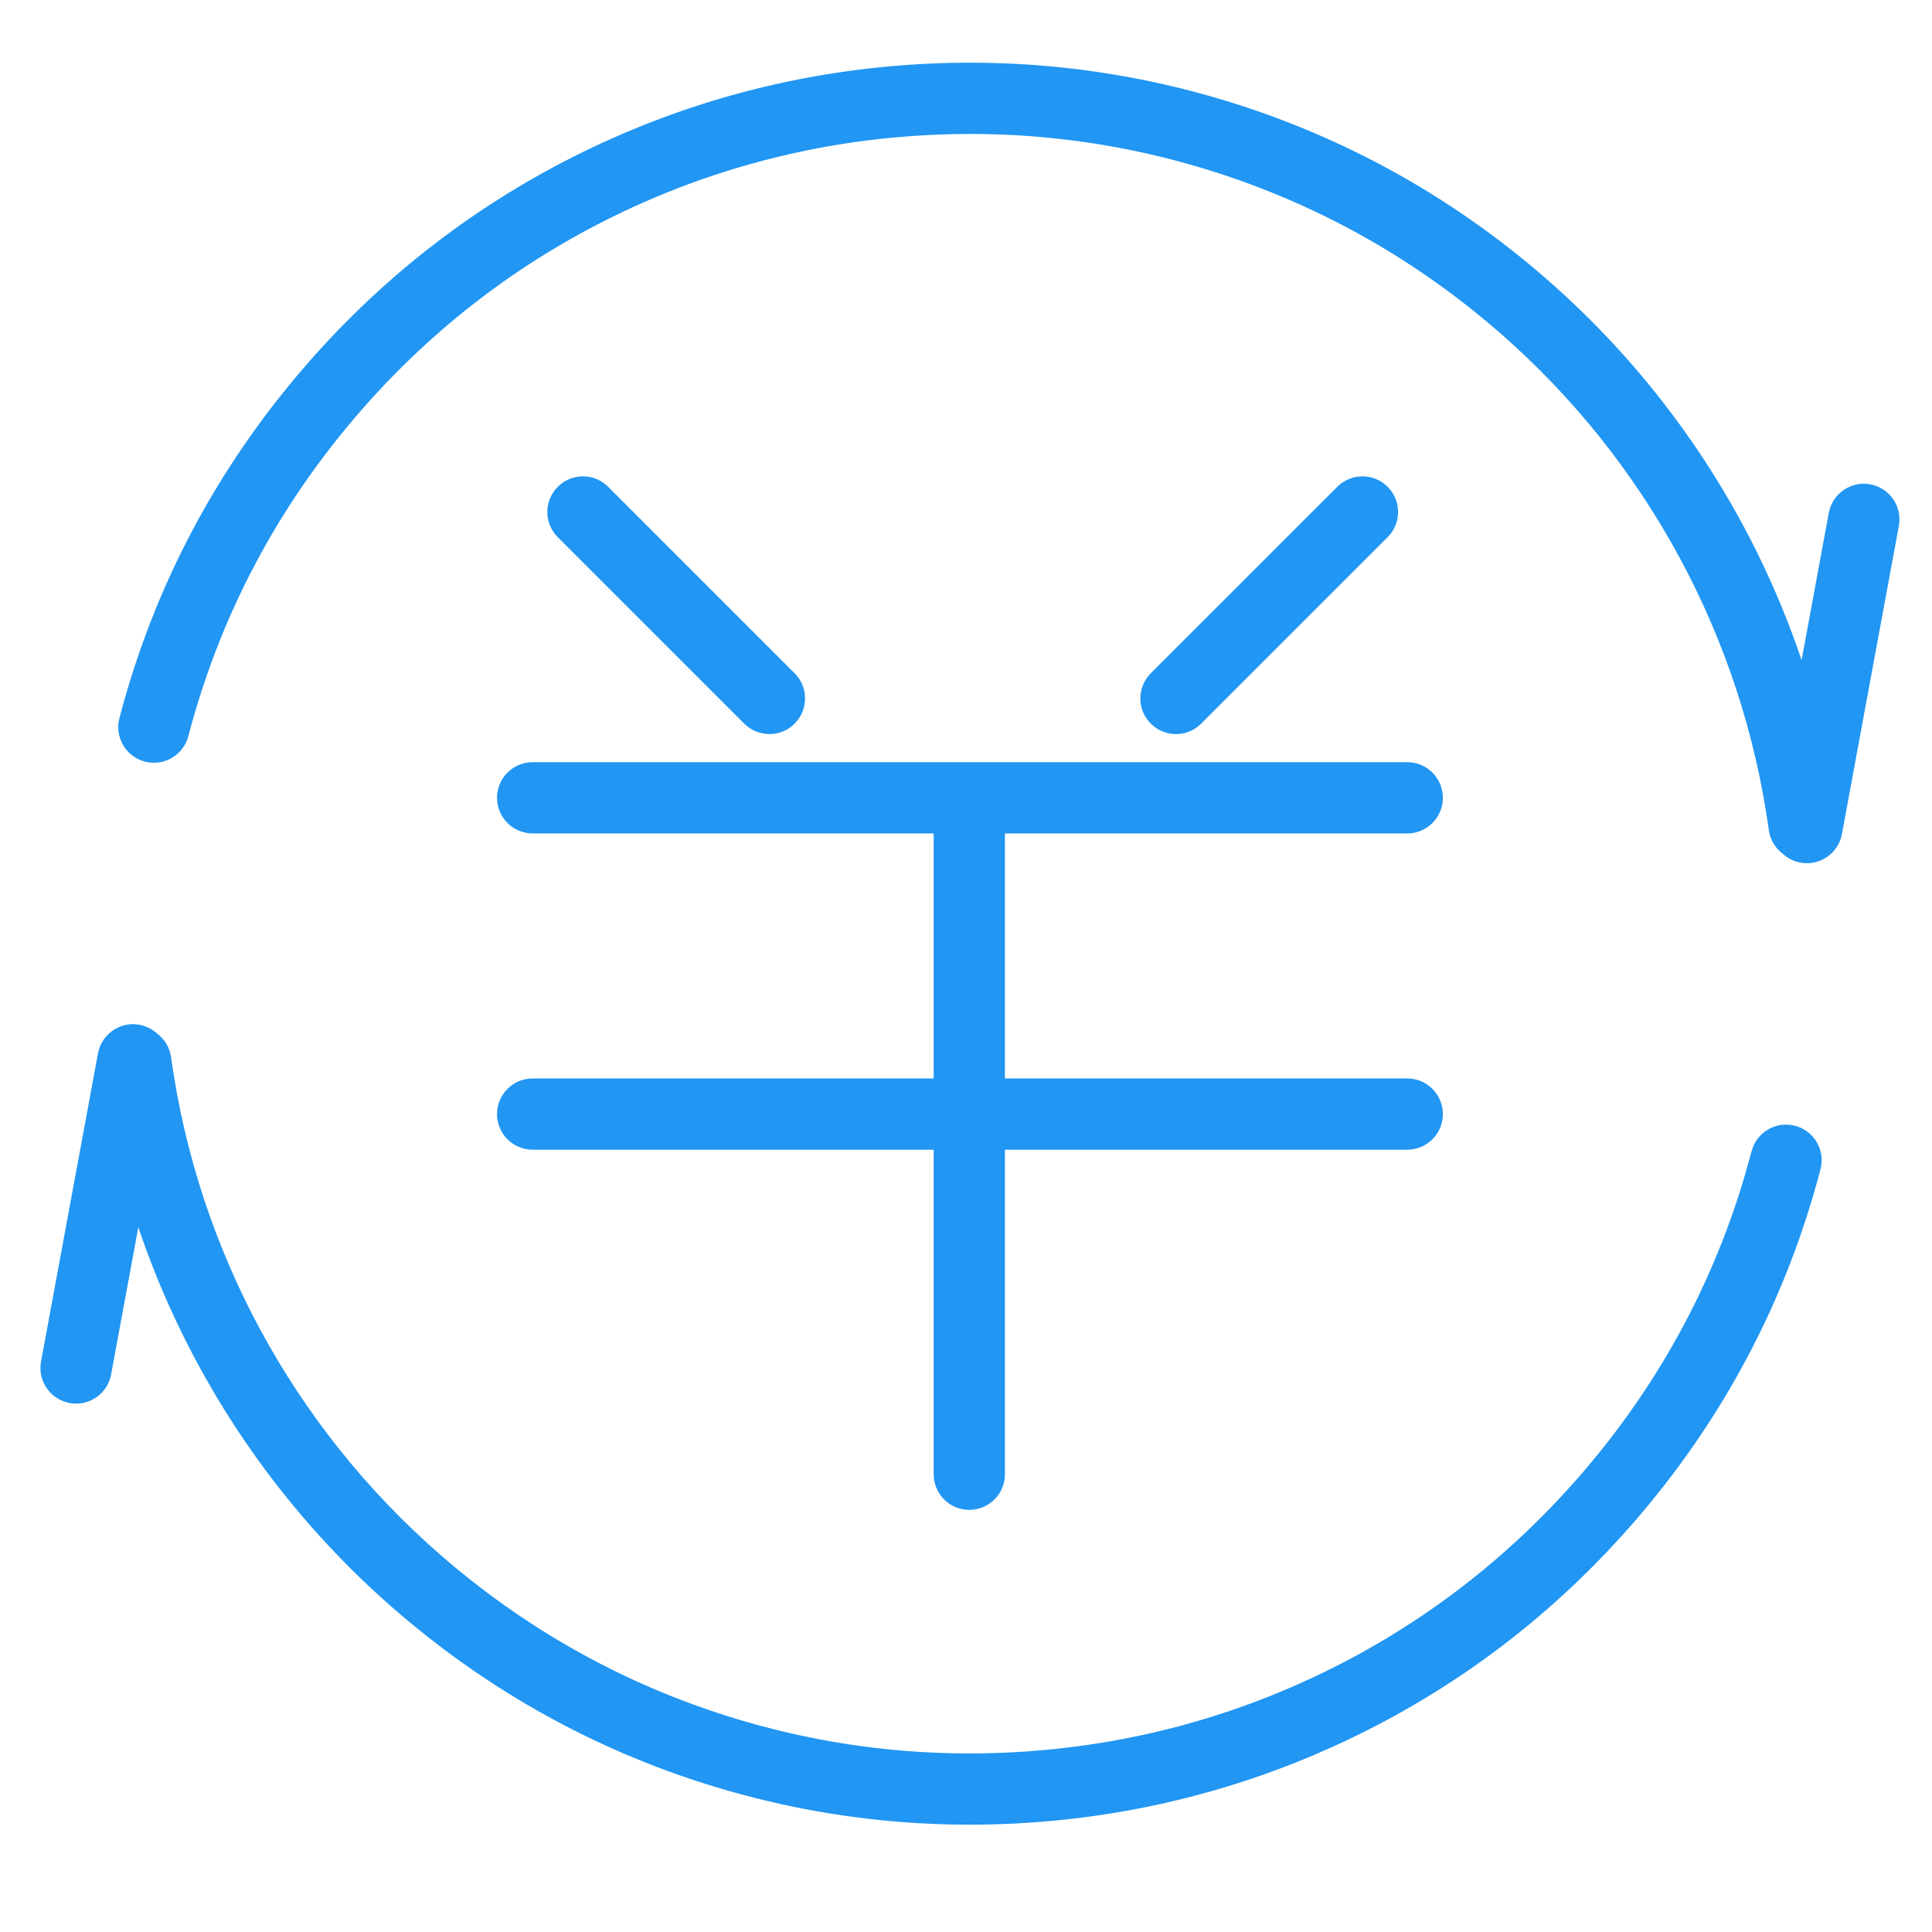 <?xml version="1.0" standalone="no"?><!DOCTYPE svg PUBLIC "-//W3C//DTD SVG 1.1//EN" "http://www.w3.org/Graphics/SVG/1.1/DTD/svg11.dtd"><svg t="1665479622138" class="icon" viewBox="0 0 1024 1024" version="1.1" xmlns="http://www.w3.org/2000/svg" p-id="2187" width="48" height="48" xmlns:xlink="http://www.w3.org/1999/xlink"><path d="M991.298 256.715c-10.253-1.895-20.103 4.881-21.998 15.137l-14.414 78.017c-26.189-77.558-72.59-147.388-135.125-201.926-47.367-41.307-101.417-72.104-160.65-91.538-57.202-18.767-116.797-26.19-177.116-22.071-60.323 4.122-118.348 19.585-172.466 45.96-56.038 27.31-105.396 65.174-146.703 112.54C115.055 247.615 81.569 310.793 63.296 380.616c-2.64 10.088 3.397 20.407 13.486 23.047 10.088 2.641 20.406-3.398 23.047-13.486 16.783-64.132 47.555-122.177 91.458-172.522 37.968-43.537 83.316-78.33 134.786-103.414 49.723-24.233 103.05-38.442 158.497-42.231 55.447-3.789 110.209 3.033 162.769 20.276 54.404 17.85 104.065 46.151 147.602 84.118 77.81 67.86 128.446 161.476 142.578 263.602 0.725 5.233 3.532 9.659 7.465 12.574 2.517 2.297 5.673 3.957 9.271 4.621 1.16 0.214 2.314 0.317 3.453 0.317 8.927 0 16.864-6.359 18.545-15.454l30.181-163.35C1008.329 268.458 1001.552 258.61 991.298 256.715z" p-id="2188" fill="#2196f3"></path><path d="M951.411 596.689c-10.083-2.639-20.407 3.395-23.047 13.484-16.788 64.131-47.562 122.177-91.464 172.524-37.968 43.536-83.316 78.329-134.786 103.413-49.723 24.233-103.049 38.439-158.496 42.229-55.451 3.788-110.211-3.035-162.769-20.277-54.405-17.85-104.065-46.152-147.603-84.118-77.805-67.853-128.441-161.469-142.578-263.603-0.727-5.245-3.549-9.683-7.498-12.598-2.512-2.283-5.656-3.931-9.239-4.594-10.249-1.89-20.104 4.882-21.998 15.137L21.753 721.637c-1.895 10.255 4.882 20.104 15.137 21.998 1.159 0.214 2.314 0.318 3.453 0.318 8.927 0 16.865-6.36 18.546-15.455l14.415-78.022c26.19 77.564 72.591 147.394 135.123 201.927 47.368 41.307 101.418 72.105 160.65 91.538 46.979 15.413 95.562 23.177 144.846 23.177 10.724 0 21.488-0.368 32.269-1.105 60.323-4.121 118.348-19.584 172.465-45.957 56.038-27.31 105.395-65.173 146.703-112.541 47.768-54.781 81.256-117.959 99.534-187.78C967.536 609.648 961.5 599.329 951.411 596.689z" p-id="2189" fill="#2196f3"></path><path d="M407.815 389.076c4.832 0 9.665-1.844 13.351-5.531 7.374-7.374 7.374-19.329 0-26.702l-98.835-98.831c-7.374-7.374-19.329-7.374-26.702 0-7.374 7.374-7.374 19.329 0 26.702l98.835 98.831C398.151 387.232 402.983 389.076 407.815 389.076z" p-id="2190" fill="#2196f3"></path><path d="M636.647 383.545l98.835-98.831c7.374-7.374 7.374-19.328 0.001-26.702-7.375-7.375-19.33-7.375-26.703 0l-98.835 98.831c-7.374 7.374-7.374 19.328-0.001 26.702 3.688 3.688 8.519 5.531 13.352 5.531C628.128 389.076 632.961 387.232 636.647 383.545z" p-id="2191" fill="#2196f3"></path><path d="M282.316 571.602c-10.427 0-18.882 8.454-18.882 18.881s8.454 18.881 18.882 18.881l212.552 0 0 172.021c0 10.427 8.454 18.881 18.882 18.881s18.881-8.454 18.881-18.881L532.631 609.366l213.237 0c10.427 0 18.881-8.454 18.881-18.881s-8.454-18.881-18.881-18.881l-213.237 0L532.631 441.739l213.237 0c10.427 0 18.881-8.454 18.881-18.882s-8.454-18.882-18.881-18.882L282.316 403.975c-10.427 0-18.882 8.454-18.882 18.882s8.454 18.882 18.882 18.882l212.552 0 0 129.864L282.316 571.602z" p-id="2192" fill="#2196f3"></path></svg>